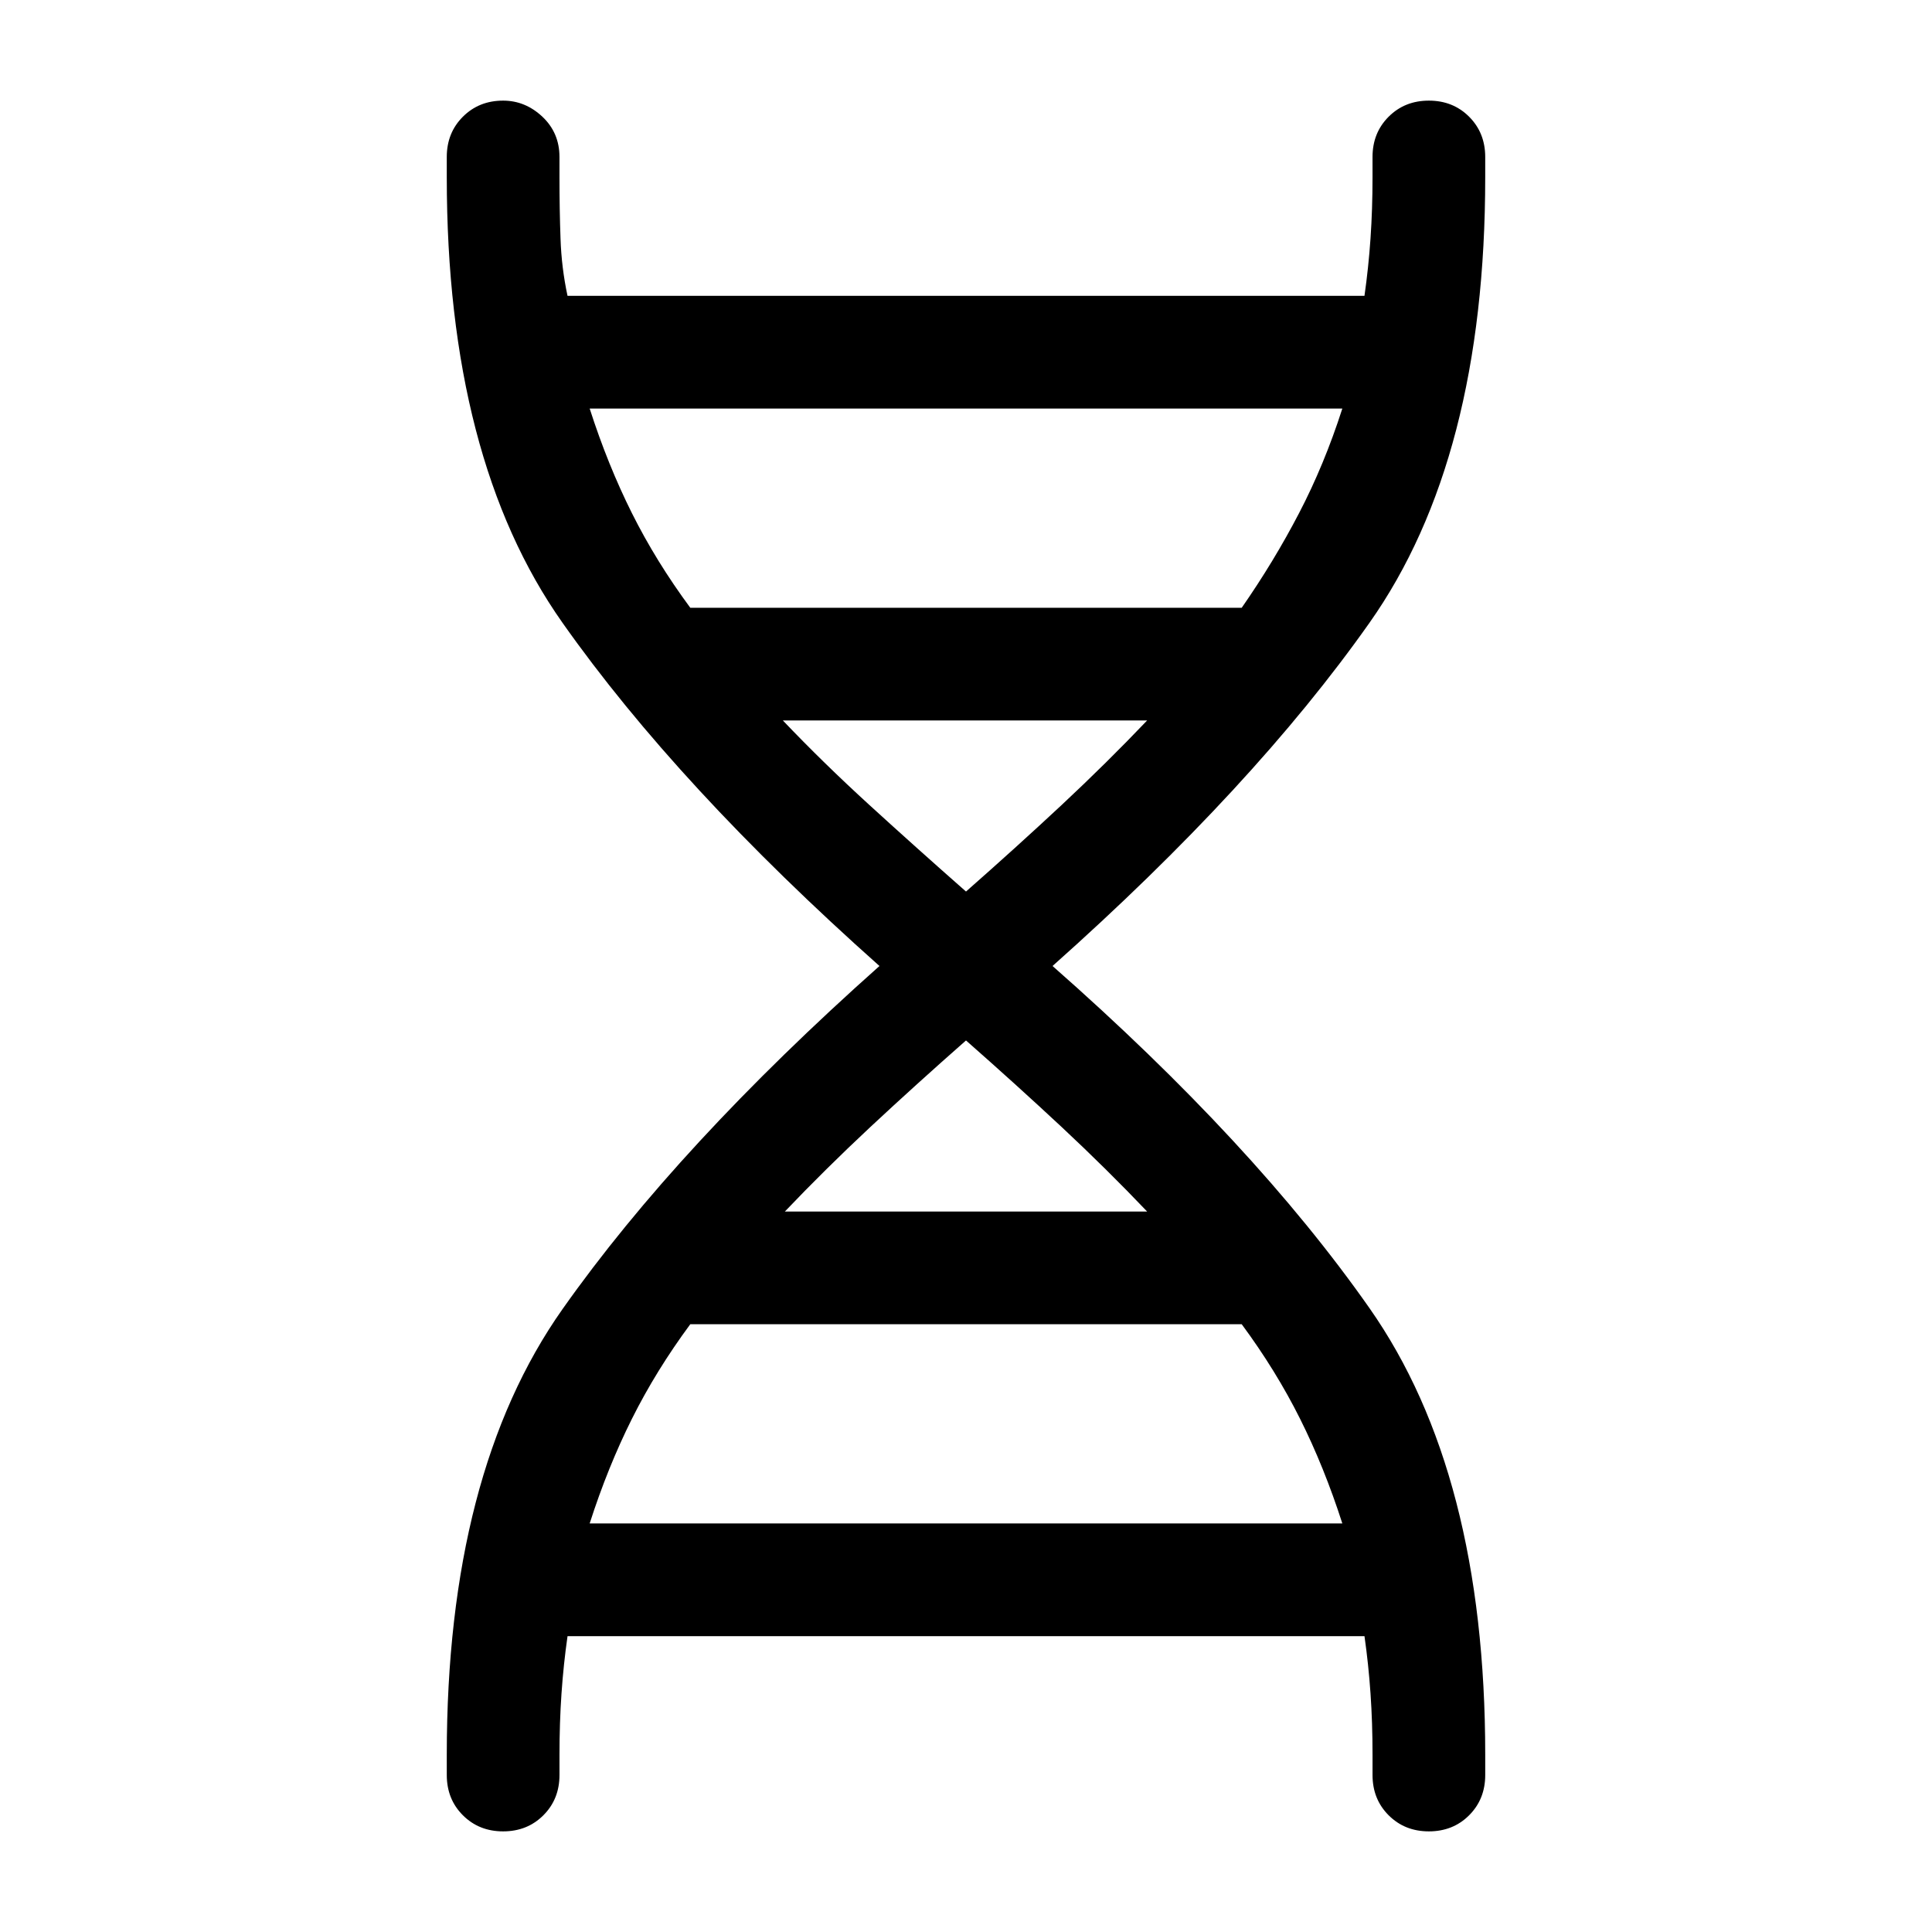 <svg xmlns="http://www.w3.org/2000/svg" height="24" width="24"><path d="M5.55 21.8q0-3.5 1.438-5.538Q8.425 14.225 10.925 12q-2.5-2.225-3.937-4.263Q5.55 5.7 5.55 2.2v-.25q0-.3.2-.5t.5-.2q.275 0 .488.2.212.2.212.5v.25q0 .4.013.762.012.363.087.713h9.9q.05-.35.075-.713.025-.362.025-.762v-.25q0-.3.2-.5t.5-.2q.3 0 .5.2t.2.5v.25q0 3.5-1.438 5.537Q15.575 9.775 13.075 12q2.5 2.2 3.937 4.25 1.438 2.05 1.438 5.55v.25q0 .3-.2.5t-.5.2q-.3 0-.5-.2t-.2-.5v-.25q0-.4-.025-.762-.025-.363-.075-.713h-9.9q-.05.35-.075.713-.025.362-.025.762v.25q0 .3-.2.5t-.5.2q-.3 0-.5-.2t-.2-.5ZM8.575 7.55h6.85q.4-.575.712-1.175.313-.6.538-1.3h-9.35q.225.7.525 1.3.3.6.725 1.175ZM12 11.075q.625-.55 1.188-1.075.562-.525 1.062-1.05H9.725q.5.525 1.075 1.05t1.2 1.075ZM9.75 15.05h4.5q-.5-.525-1.062-1.05-.563-.525-1.188-1.075-.625.55-1.188 1.075-.562.525-1.062 1.05Zm-2.425 3.875h9.35q-.225-.7-.525-1.3-.3-.6-.725-1.175h-6.85q-.425.575-.725 1.175-.3.6-.525 1.3Z"/></svg>